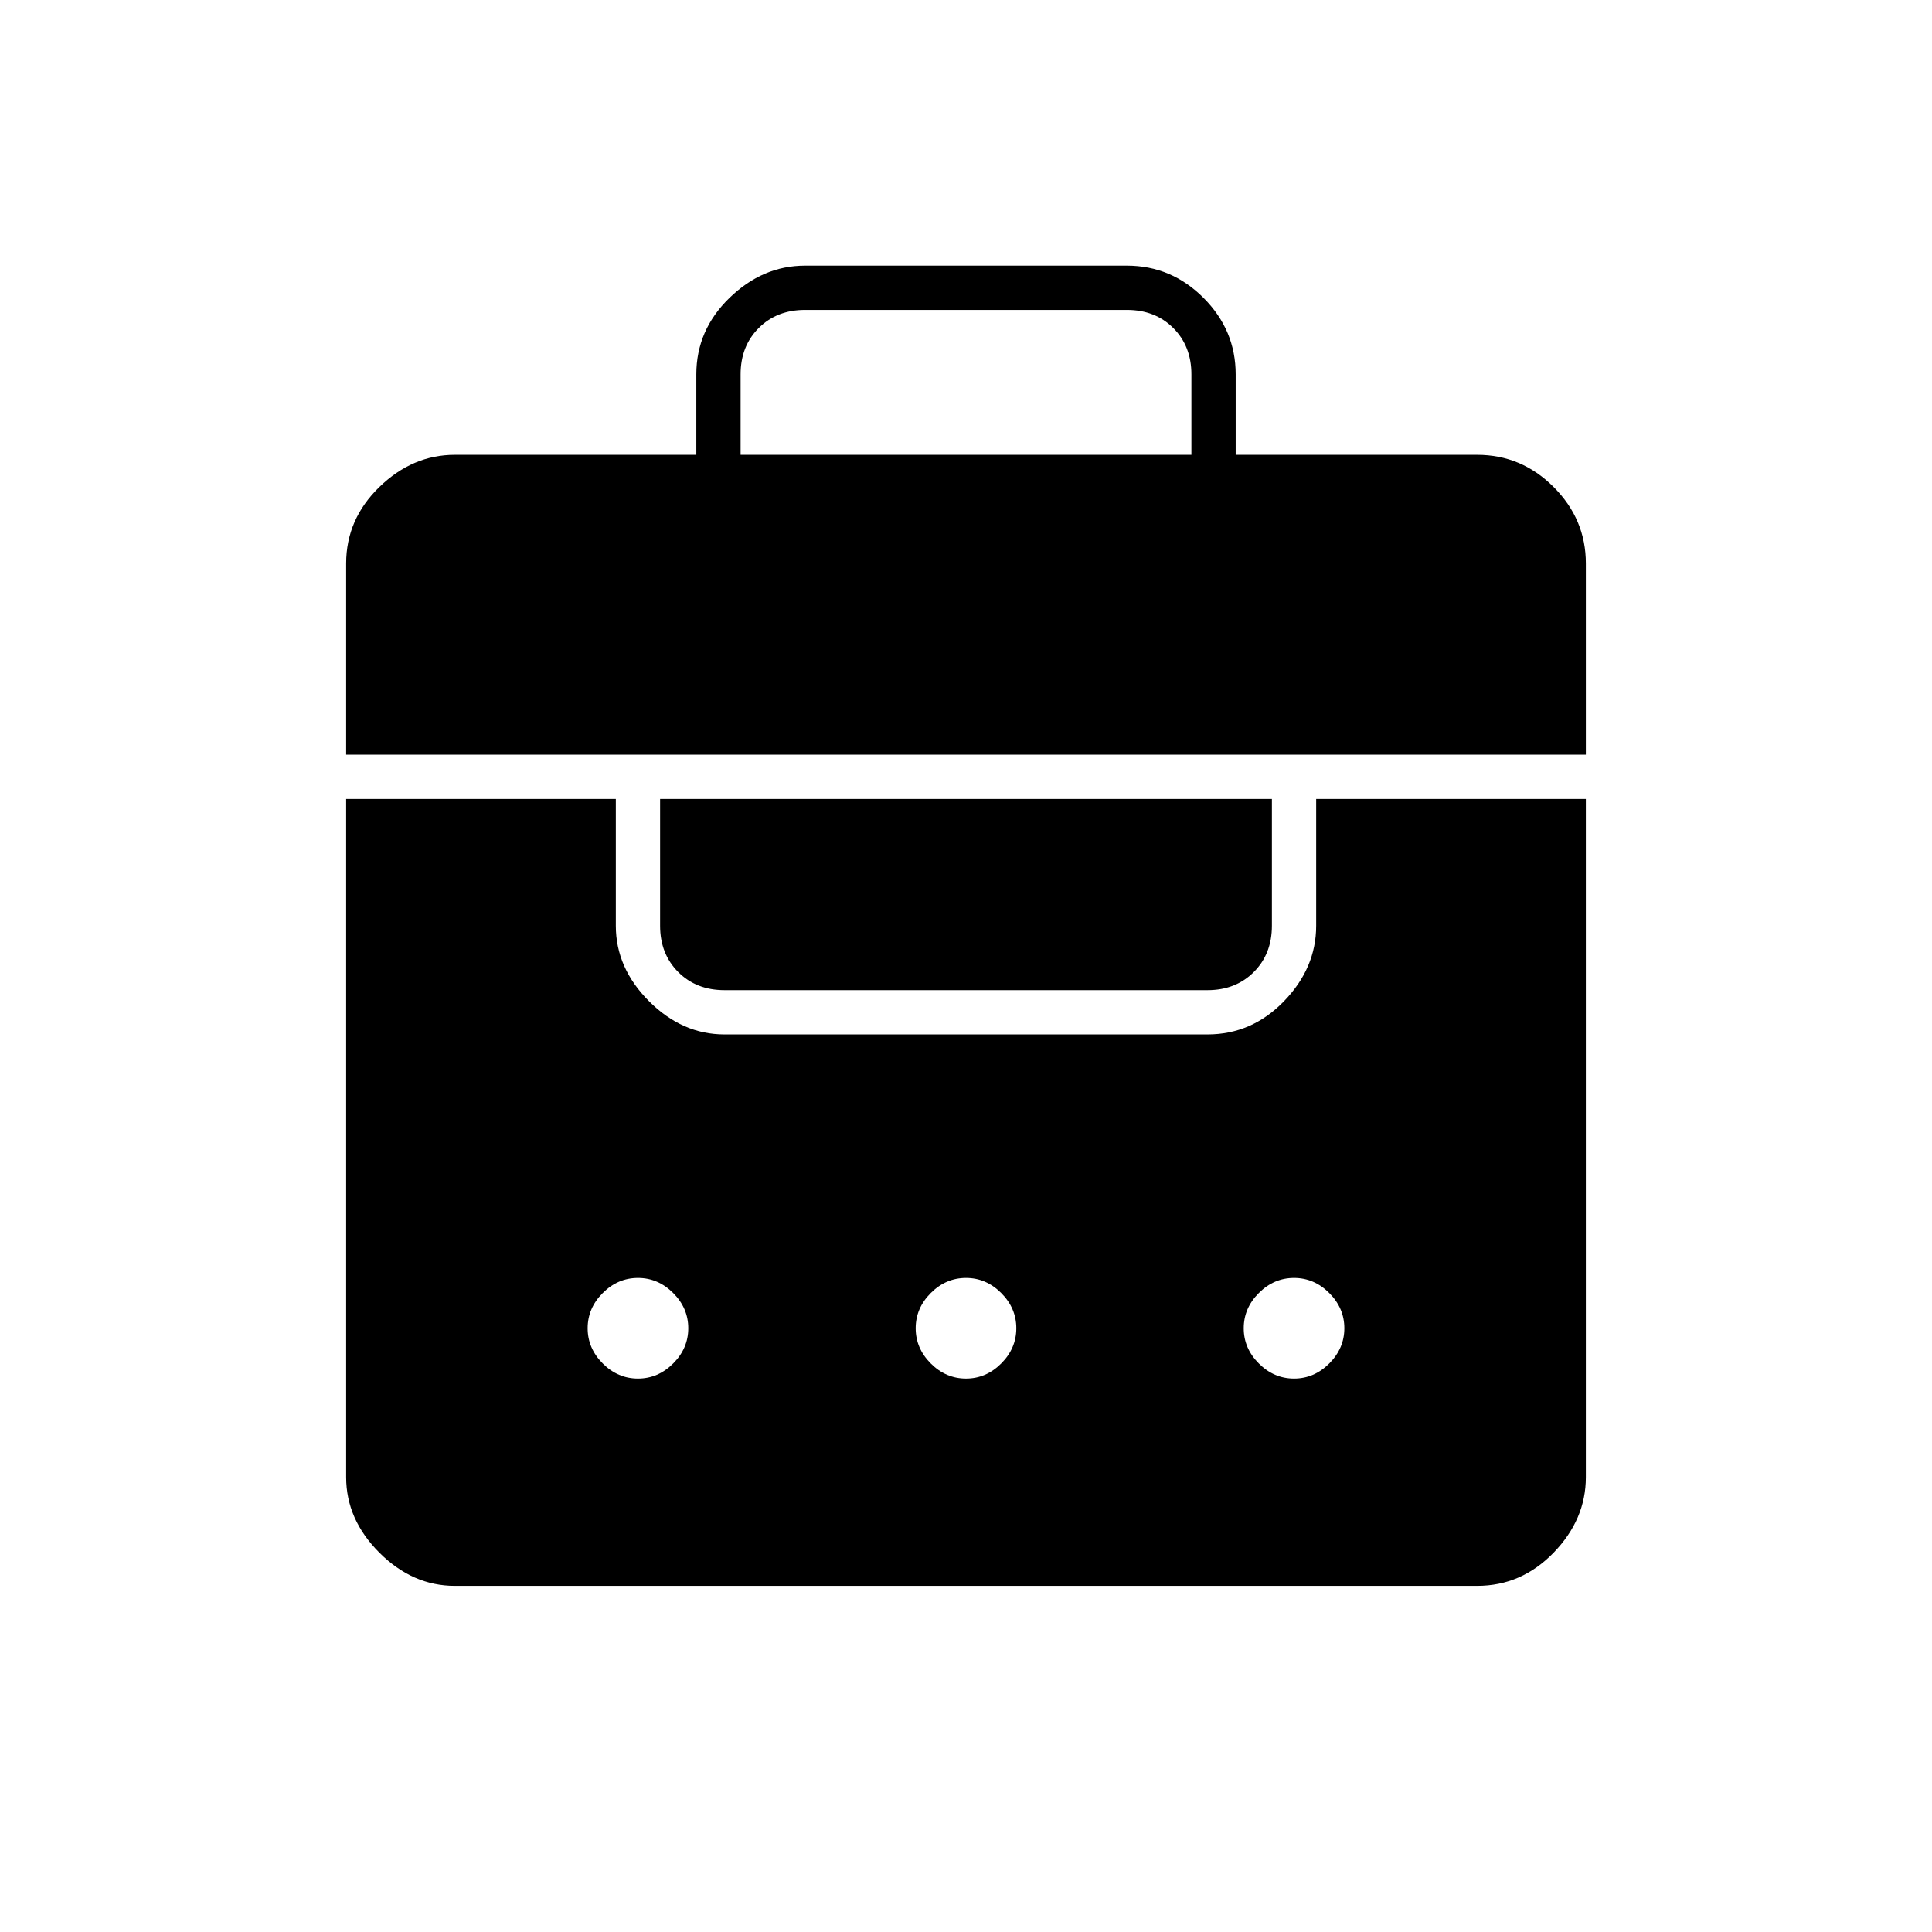 <svg xmlns="http://www.w3.org/2000/svg" width="48" height="48"><path d="M8.6 18.75V14q0-1.1.825-1.9.825-.8 1.875-.8h6v-2q0-1.1.825-1.9.825-.8 1.875-.8h8q1.1 0 1.9.8.8.8.8 1.9v2h6q1.1 0 1.9.8.8.8.8 1.9v4.75zm9.8-7.45h11.2v-2q0-.7-.45-1.15Q28.7 7.7 28 7.7h-8q-.7 0-1.15.45-.45.45-.45 1.15zm-7.1 28.1q-1.05 0-1.875-.825T8.6 36.7V19.85h6.7V23q0 1.05.825 1.875T18 25.7h12q1.1 0 1.9-.825.8-.825.8-1.875v-3.15h6.7V36.7q0 1.05-.8 1.875t-1.9.825zm5.1-19.55h15.2V23q0 .7-.45 1.15-.45.45-1.15.45H18q-.7 0-1.15-.45-.45-.45-.45-1.15zm-.55 11.9q-.5 0-.875.375T14.6 33q0 .5.375.875t.875.375q.5 0 .875-.375T17.1 33q0-.5-.375-.875t-.875-.375zm8.15 0q-.5 0-.875.375T22.75 33q0 .5.375.875t.875.375q.5 0 .875-.375T25.25 33q0-.5-.375-.875T24 31.75zm8.15 0q-.5 0-.875.375T30.9 33q0 .5.375.875t.875.375q.5 0 .875-.375T33.4 33q0-.5-.375-.875t-.875-.375z"/></svg>